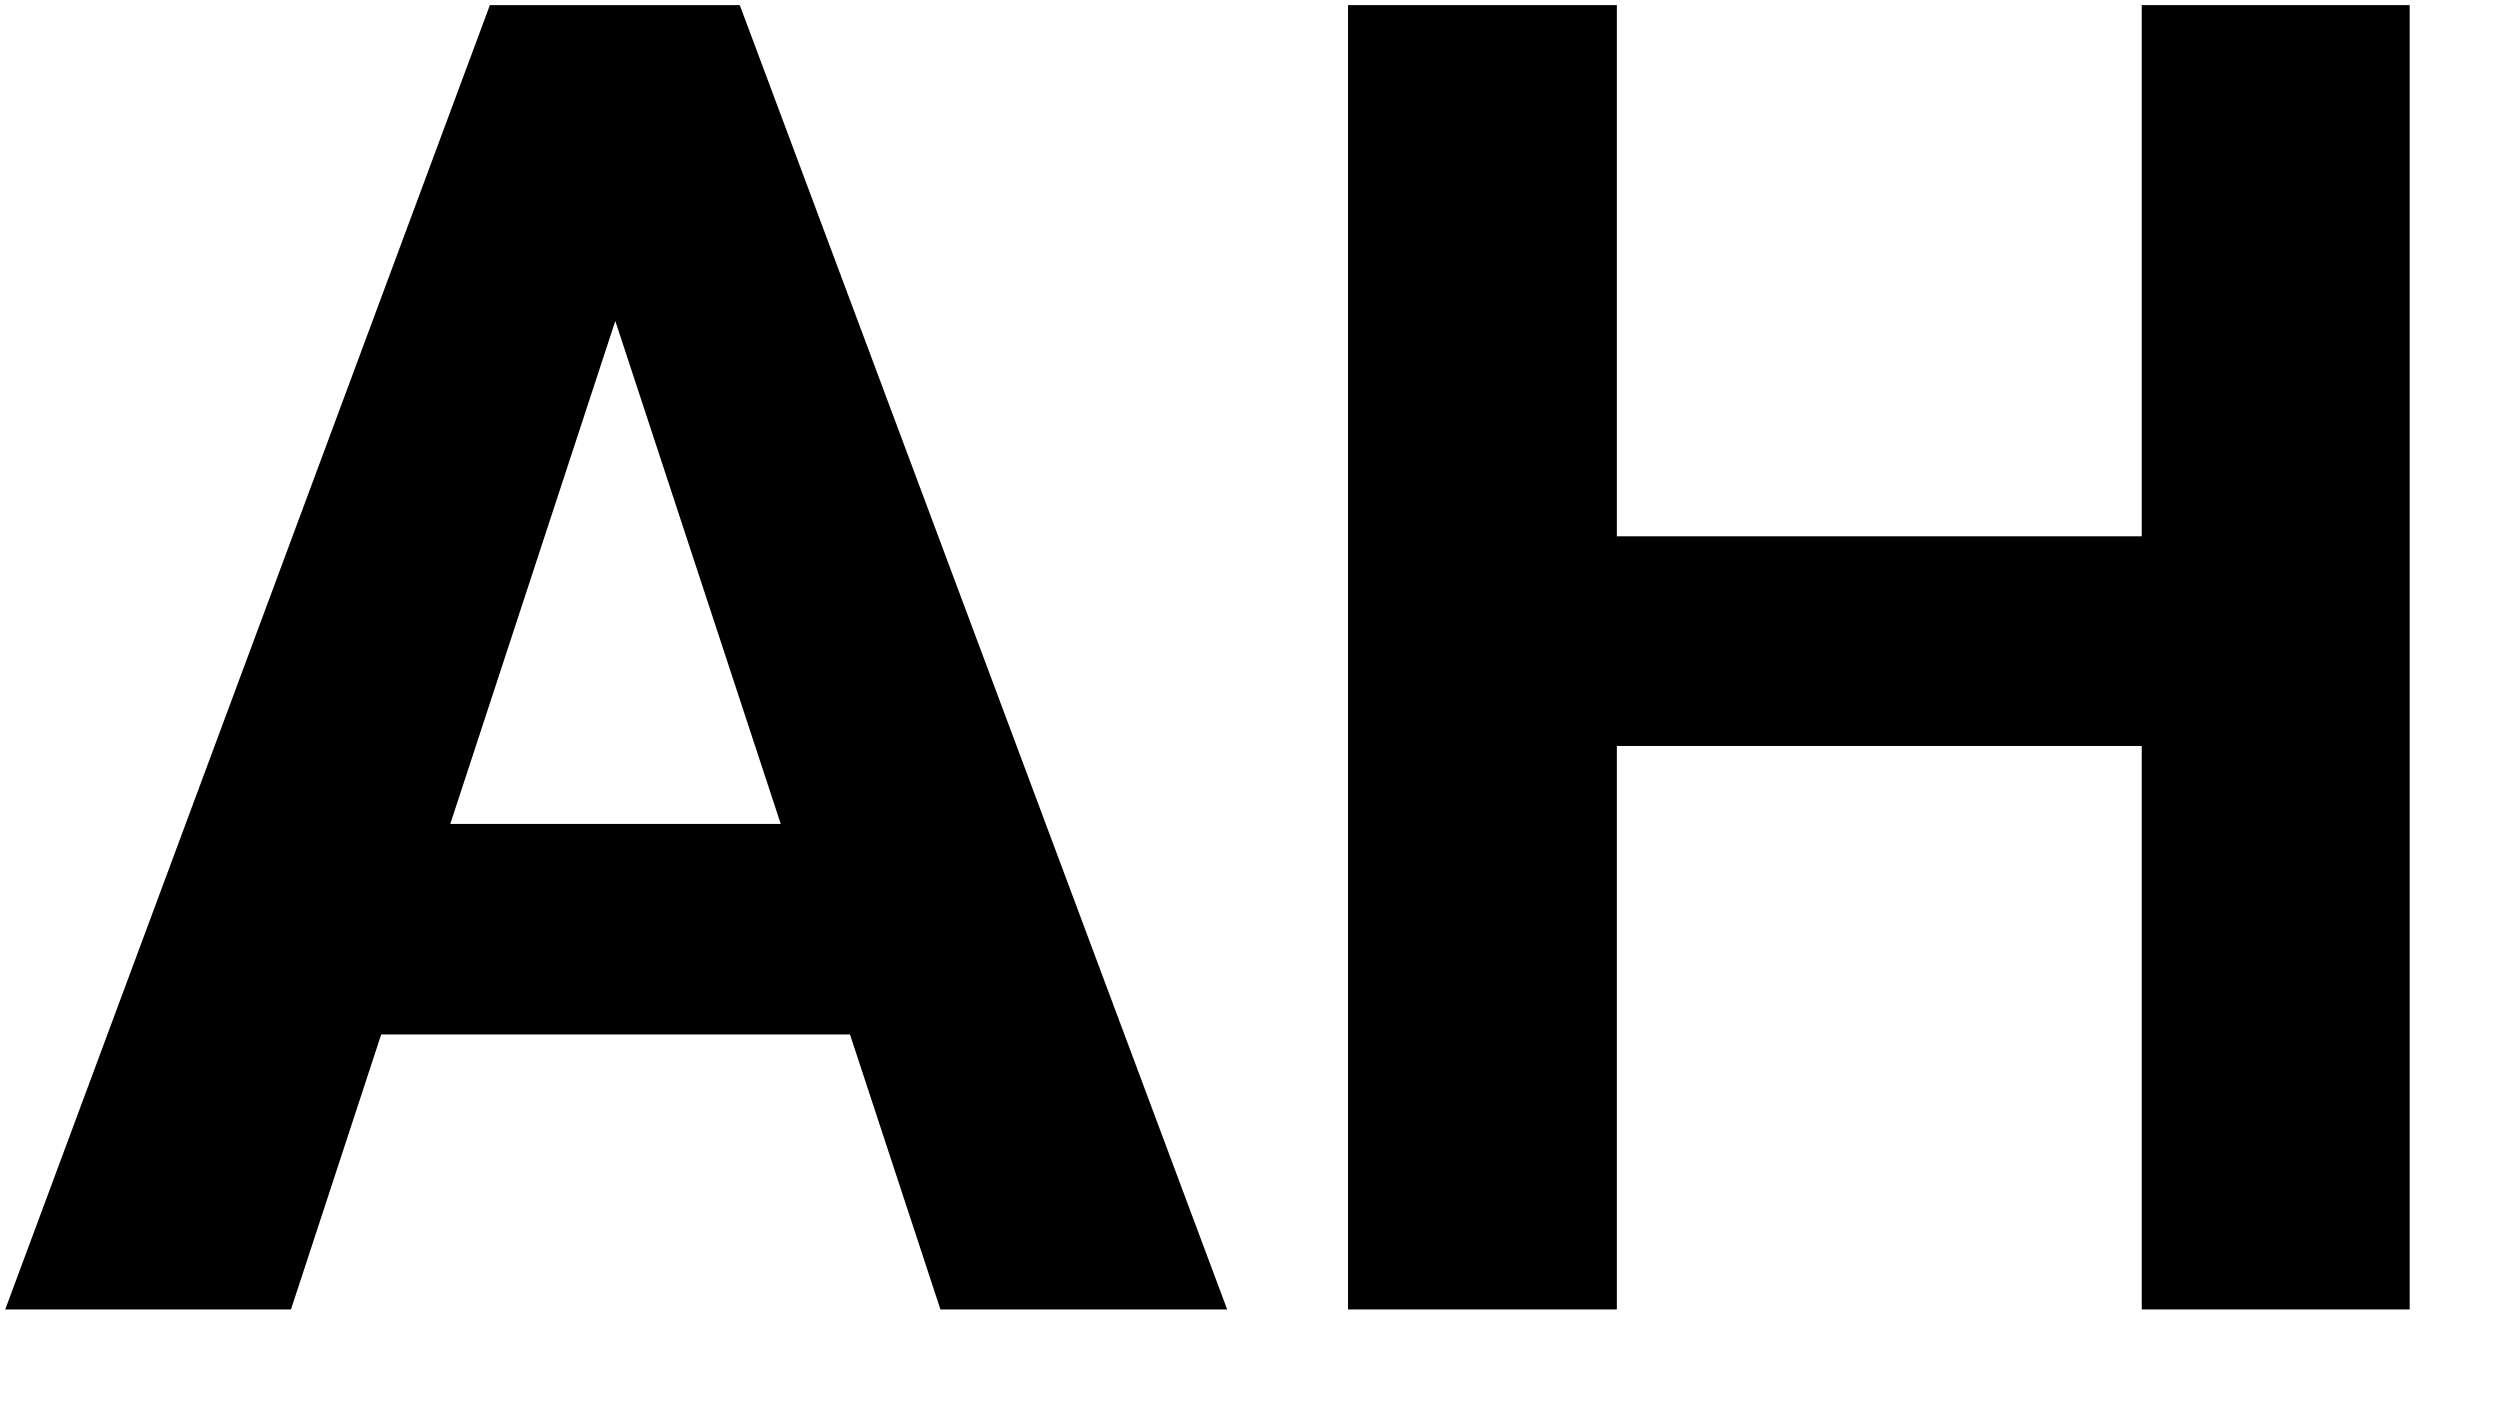 <svg width="23" height="13" viewBox="0 0 23 13" fill="none" xmlns="http://www.w3.org/2000/svg">
<path d="M5.941 2.099L2.677 12.047H0.048L4.507 0.047H6.18L5.941 2.099ZM8.652 12.047L5.38 2.099L5.117 0.047H6.806L11.29 12.047H8.652ZM8.504 7.58V9.517H2.166V7.58H8.504Z" fill="black"/>
<path d="M20.405 4.934V6.863H14.141V4.934H20.405ZM14.875 0.047V12.047H12.402V0.047H14.875ZM22.169 0.047V12.047H19.704V0.047H22.169Z" fill="black"/>
</svg>
